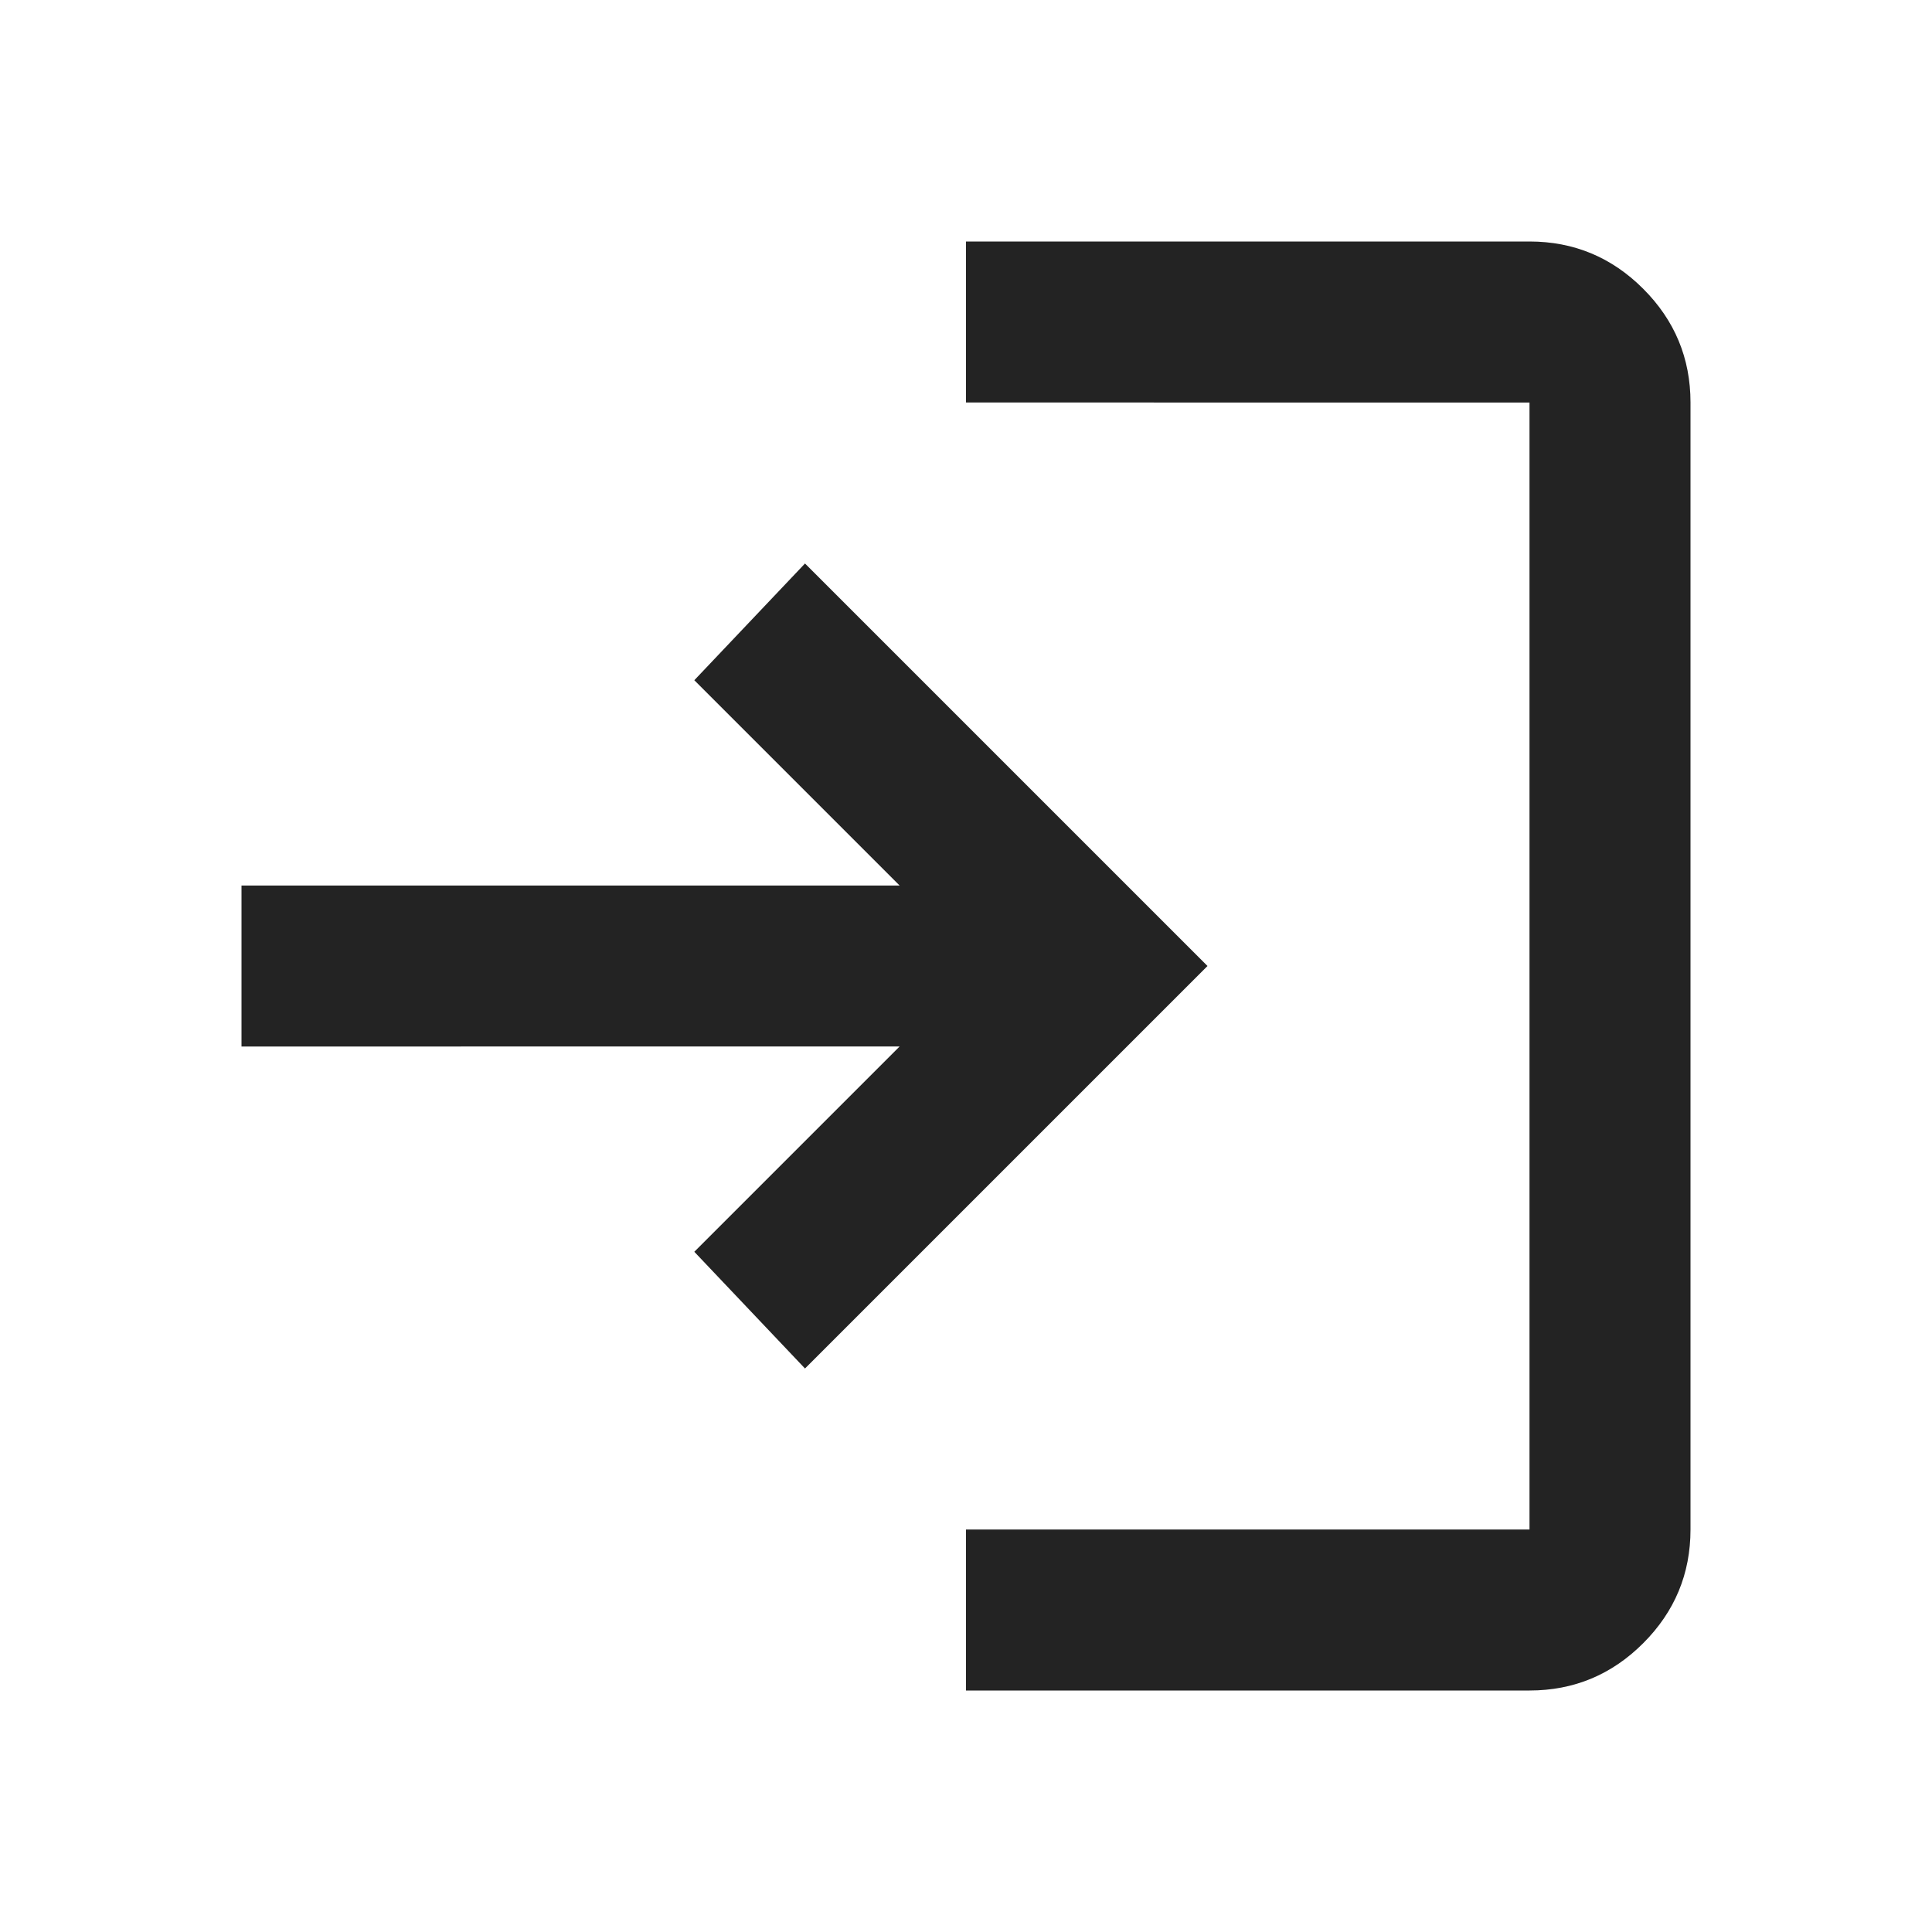 <svg xmlns="http://www.w3.org/2000/svg" height="24px" viewBox="0 -960 960 960" width="24px" fill="#232323"><path d="M480-120v-80h280v-560H480v-80h280q33 0 56.5 23.5T840-760v560q0 33-23.5 56.5T760-120H480Zm-80-160-55-58 102-102H120v-80h327L345-622l55-58 200 200-200 200Z"/></svg>